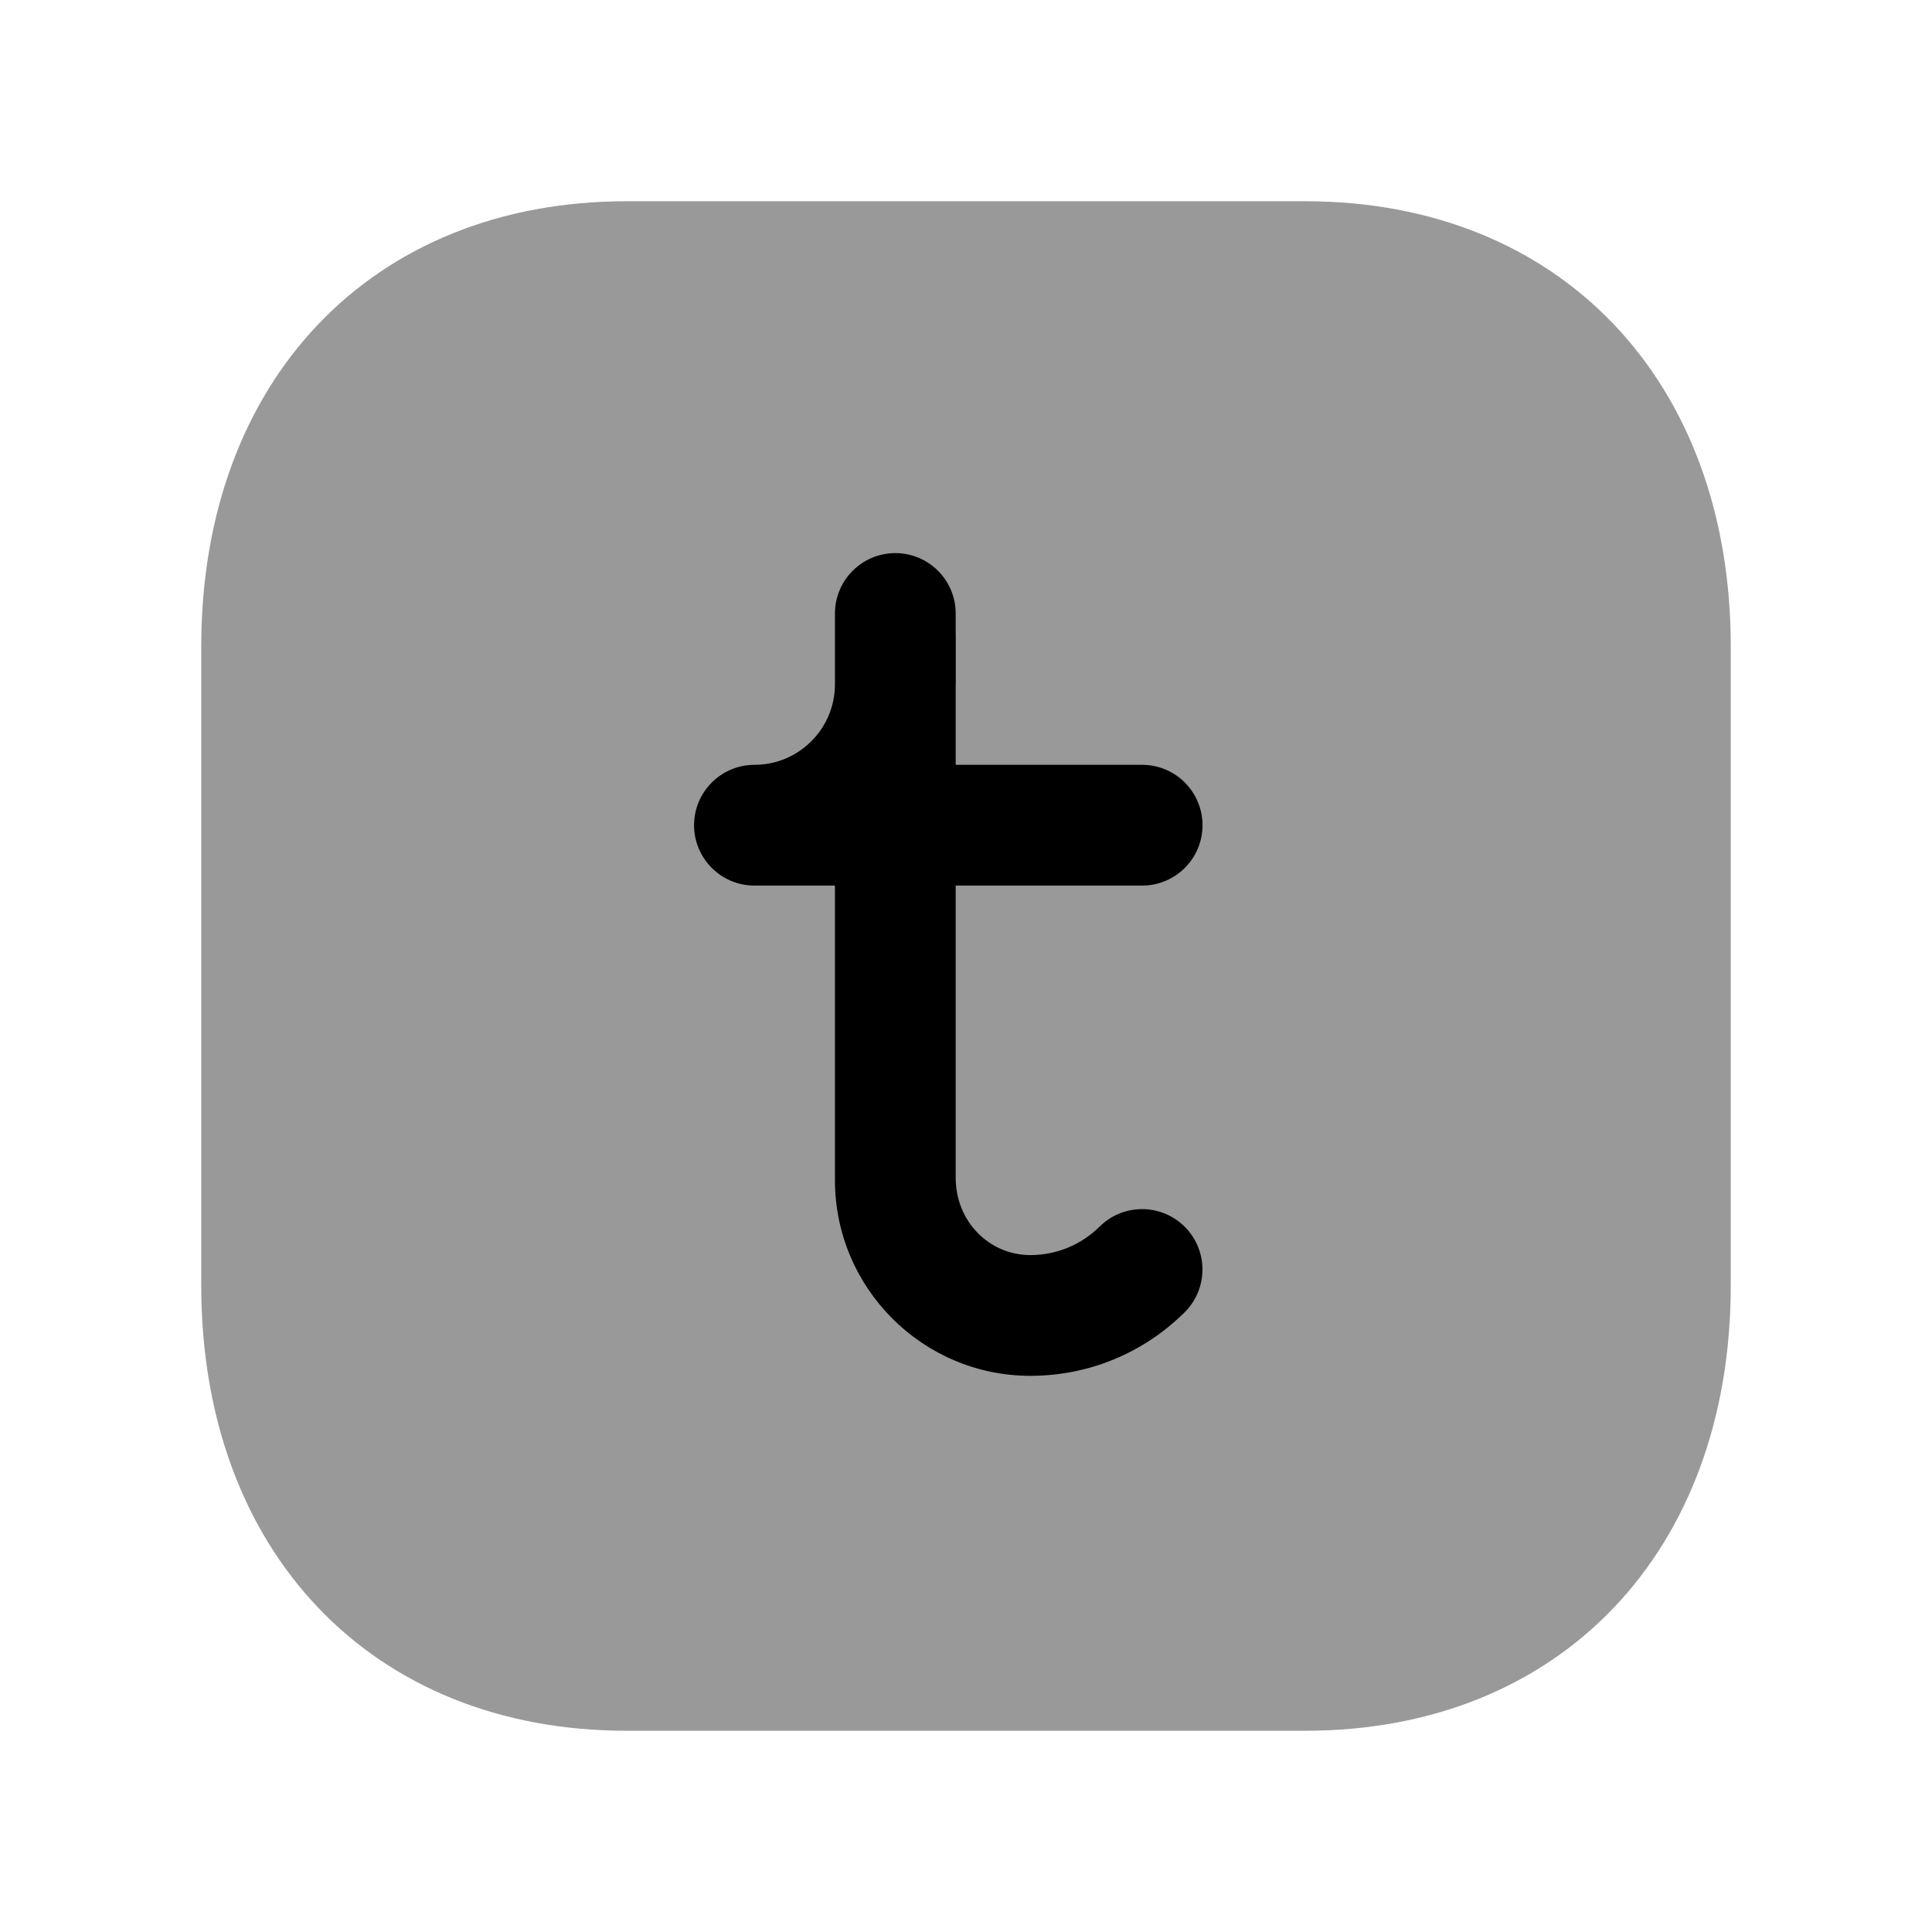 <svg width="24" height="24" viewBox="0 0 24 24" fill="none" xmlns="http://www.w3.org/2000/svg">
<path opacity="0.4" fill-rule="evenodd" clip-rule="evenodd" d="M16.217 2.5H7.782C4.623 2.5 2.5 4.723 2.5 8.03V15.97C2.5 19.278 4.623 21.5 7.782 21.5H16.216C19.377 21.5 21.5 19.278 21.5 15.97V8.03C21.5 4.723 19.377 2.5 16.217 2.5Z" fill="black"/>
<path d="M13.66 15.237C13.429 15.465 13.123 15.591 12.799 15.591C12.288 15.591 11.872 15.173 11.872 14.631V11.001H14.188C14.602 11.001 14.938 10.665 14.938 10.251C14.938 9.837 14.602 9.501 14.188 9.501H11.872V8.51C11.872 8.507 11.873 8.504 11.873 8.501V7.871C11.873 7.871 11.872 7.868 11.872 7.866V7.621C11.872 7.207 11.536 6.871 11.122 6.871C10.708 6.871 10.372 7.207 10.372 7.621V8.506C10.369 9.055 9.922 9.501 9.372 9.501C8.958 9.501 8.622 9.837 8.622 10.251C8.622 10.665 8.958 11.001 9.372 11.001H10.372V14.66C10.372 16 11.461 17.091 12.799 17.091C13.52 17.091 14.2 16.812 14.714 16.304C15.009 16.013 15.012 15.538 14.721 15.243C14.429 14.948 13.954 14.946 13.66 15.237Z" fill="black"/>
</svg>